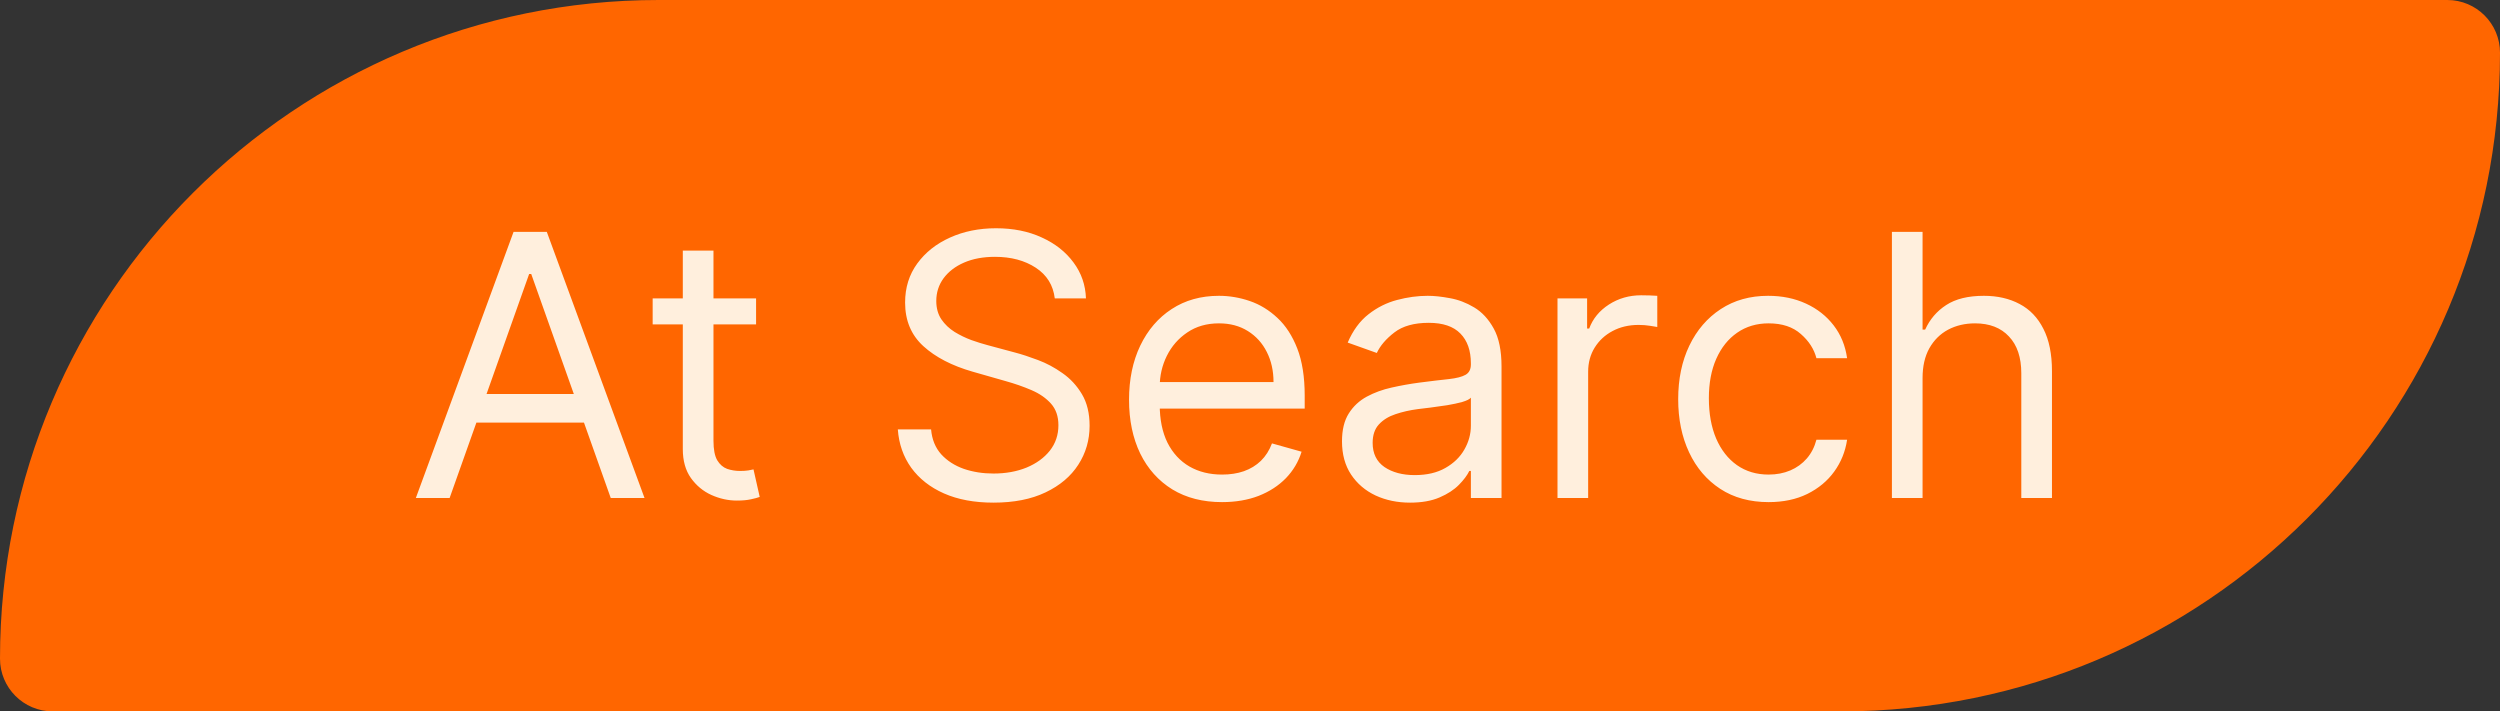 <svg width="123" height="35" viewBox="0 0 123 35" fill="none" xmlns="http://www.w3.org/2000/svg">
<rect x="0" y="0" width="123" height="35" fill="#333333" stroke="none"/>
<path d="M0 32.407C0 14.509 14.509 0 32.407 0H120.407C121.839 0 123 1.161 123 2.593V2.593C123 20.491 108.491 35 90.593 35H2.593C1.161 35 0 33.839 0 32.407V32.407Z" fill="#FF6600"/>
<path d="M22.122 24.5H20.46L25.267 11.409H26.903L31.71 24.5H30.048L26.136 13.48H26.034L22.122 24.5ZM22.736 19.386H29.435V20.793H22.736V19.386ZM37.199 14.682V15.96H32.111V14.682H37.199ZM33.594 12.329H35.103V21.688C35.103 22.114 35.165 22.433 35.288 22.646C35.416 22.855 35.578 22.996 35.774 23.068C35.974 23.136 36.185 23.171 36.407 23.171C36.573 23.171 36.709 23.162 36.816 23.145C36.922 23.124 37.008 23.107 37.072 23.094L37.378 24.449C37.276 24.487 37.133 24.526 36.95 24.564C36.767 24.607 36.535 24.628 36.253 24.628C35.827 24.628 35.41 24.536 35.001 24.353C34.596 24.17 34.259 23.891 33.991 23.516C33.726 23.141 33.594 22.668 33.594 22.097V12.329ZM51.895 14.682C51.818 14.034 51.507 13.531 50.962 13.173C50.416 12.815 49.747 12.636 48.954 12.636C48.375 12.636 47.868 12.73 47.433 12.918C47.003 13.105 46.666 13.363 46.423 13.691C46.184 14.019 46.065 14.392 46.065 14.81C46.065 15.159 46.148 15.46 46.315 15.711C46.485 15.958 46.702 16.165 46.966 16.331C47.231 16.493 47.508 16.627 47.797 16.734C48.087 16.836 48.353 16.919 48.596 16.983L49.926 17.341C50.267 17.43 50.646 17.554 51.064 17.712C51.486 17.869 51.888 18.084 52.272 18.357C52.66 18.626 52.979 18.971 53.231 19.393C53.482 19.815 53.608 20.332 53.608 20.946C53.608 21.653 53.422 22.293 53.052 22.864C52.685 23.435 52.148 23.889 51.441 24.225C50.738 24.562 49.883 24.73 48.878 24.73C47.94 24.73 47.128 24.579 46.442 24.276C45.761 23.974 45.224 23.552 44.831 23.011C44.444 22.47 44.224 21.841 44.173 21.125H45.809C45.852 21.619 46.018 22.028 46.308 22.352C46.602 22.672 46.973 22.91 47.42 23.068C47.872 23.222 48.358 23.298 48.878 23.298C49.483 23.298 50.026 23.2 50.508 23.004C50.989 22.804 51.371 22.527 51.652 22.173C51.933 21.815 52.074 21.398 52.074 20.921C52.074 20.486 51.952 20.132 51.709 19.859C51.466 19.587 51.147 19.365 50.751 19.195C50.354 19.024 49.926 18.875 49.466 18.747L47.855 18.287C46.832 17.993 46.023 17.573 45.426 17.028C44.829 16.482 44.531 15.768 44.531 14.886C44.531 14.153 44.729 13.514 45.126 12.969C45.526 12.419 46.063 11.993 46.736 11.69C47.414 11.383 48.17 11.23 49.005 11.23C49.849 11.23 50.599 11.381 51.255 11.684C51.912 11.982 52.432 12.391 52.815 12.911C53.203 13.431 53.407 14.021 53.429 14.682L51.895 14.682ZM60.126 24.704C59.18 24.704 58.364 24.496 57.678 24.078C56.996 23.656 56.47 23.068 56.099 22.314C55.733 21.555 55.549 20.673 55.549 19.668C55.549 18.662 55.733 17.776 56.099 17.009C56.47 16.237 56.985 15.636 57.646 15.206C58.311 14.771 59.086 14.554 59.973 14.554C60.484 14.554 60.989 14.639 61.488 14.81C61.986 14.98 62.44 15.257 62.849 15.641C63.258 16.02 63.584 16.523 63.827 17.149C64.07 17.776 64.191 18.547 64.191 19.463V20.102H56.623V18.798H62.657C62.657 18.244 62.547 17.75 62.325 17.315C62.108 16.881 61.797 16.538 61.392 16.286C60.991 16.035 60.518 15.909 59.973 15.909C59.372 15.909 58.852 16.058 58.413 16.357C57.978 16.651 57.644 17.034 57.409 17.507C57.175 17.98 57.058 18.487 57.058 19.028V19.898C57.058 20.639 57.186 21.268 57.441 21.783C57.701 22.295 58.061 22.685 58.522 22.953C58.982 23.217 59.517 23.349 60.126 23.349C60.522 23.349 60.88 23.294 61.2 23.183C61.524 23.068 61.803 22.898 62.037 22.672C62.272 22.442 62.453 22.156 62.581 21.815L64.038 22.224C63.885 22.719 63.627 23.153 63.265 23.528C62.902 23.899 62.455 24.189 61.922 24.398C61.39 24.602 60.791 24.704 60.126 24.704ZM69.375 24.73C68.753 24.73 68.189 24.613 67.681 24.379C67.174 24.14 66.772 23.797 66.473 23.349C66.175 22.898 66.026 22.352 66.026 21.713C66.026 21.151 66.137 20.695 66.358 20.345C66.58 19.991 66.876 19.715 67.247 19.514C67.618 19.314 68.027 19.165 68.474 19.067C68.926 18.965 69.38 18.884 69.836 18.824C70.432 18.747 70.916 18.69 71.287 18.651C71.662 18.609 71.934 18.538 72.105 18.44C72.279 18.342 72.367 18.172 72.367 17.929V17.878C72.367 17.247 72.194 16.757 71.849 16.408C71.508 16.058 70.99 15.883 70.296 15.883C69.576 15.883 69.011 16.041 68.602 16.357C68.193 16.672 67.905 17.009 67.739 17.366L66.307 16.855C66.563 16.259 66.904 15.794 67.33 15.462C67.76 15.125 68.229 14.891 68.736 14.758C69.248 14.622 69.75 14.554 70.245 14.554C70.56 14.554 70.922 14.592 71.331 14.669C71.745 14.742 72.143 14.893 72.527 15.123C72.914 15.353 73.236 15.7 73.492 16.165C73.748 16.629 73.875 17.251 73.875 18.031V24.5H72.367V23.171H72.29C72.188 23.384 72.017 23.611 71.779 23.854C71.54 24.097 71.223 24.304 70.826 24.474C70.43 24.645 69.946 24.73 69.375 24.73ZM69.606 23.375C70.202 23.375 70.705 23.258 71.114 23.023C71.527 22.789 71.838 22.486 72.047 22.116C72.26 21.745 72.367 21.355 72.367 20.946V19.565C72.303 19.642 72.162 19.712 71.945 19.776C71.732 19.836 71.485 19.889 71.204 19.936C70.927 19.979 70.656 20.017 70.392 20.051C70.132 20.081 69.921 20.107 69.759 20.128C69.367 20.179 69 20.262 68.659 20.377C68.323 20.488 68.05 20.656 67.841 20.882C67.637 21.104 67.534 21.406 67.534 21.79C67.534 22.314 67.728 22.71 68.116 22.979C68.508 23.243 69.005 23.375 69.606 23.375ZM76.629 24.5V14.682H78.086V16.165H78.188C78.367 15.679 78.691 15.285 79.16 14.982C79.629 14.68 80.157 14.528 80.745 14.528C80.856 14.528 80.995 14.53 81.161 14.535C81.327 14.539 81.453 14.546 81.538 14.554V16.088C81.487 16.075 81.37 16.056 81.186 16.03C81.007 16.001 80.818 15.986 80.617 15.986C80.14 15.986 79.714 16.086 79.339 16.286C78.968 16.482 78.674 16.755 78.457 17.104C78.244 17.45 78.137 17.844 78.137 18.287V24.5H76.629ZM87.016 24.704C86.095 24.704 85.303 24.487 84.638 24.053C83.973 23.618 83.462 23.019 83.104 22.256C82.746 21.494 82.567 20.622 82.567 19.642C82.567 18.645 82.75 17.765 83.117 17.002C83.487 16.235 84.003 15.636 84.663 15.206C85.328 14.771 86.104 14.554 86.99 14.554C87.681 14.554 88.303 14.682 88.857 14.938C89.411 15.193 89.865 15.551 90.218 16.011C90.572 16.472 90.791 17.009 90.877 17.622H89.368C89.253 17.175 88.997 16.778 88.601 16.433C88.209 16.084 87.681 15.909 87.016 15.909C86.428 15.909 85.912 16.062 85.469 16.369C85.03 16.672 84.687 17.1 84.44 17.654C84.197 18.204 84.076 18.849 84.076 19.591C84.076 20.349 84.195 21.01 84.433 21.572C84.676 22.135 85.017 22.572 85.456 22.883C85.899 23.194 86.419 23.349 87.016 23.349C87.408 23.349 87.764 23.281 88.083 23.145C88.403 23.009 88.674 22.812 88.895 22.557C89.117 22.301 89.274 21.994 89.368 21.636H90.877C90.791 22.216 90.58 22.738 90.244 23.202C89.911 23.663 89.47 24.029 88.921 24.302C88.375 24.57 87.74 24.704 87.016 24.704ZM94.59 18.594V24.5H93.082V11.409H94.59V16.216H94.718C94.948 15.709 95.293 15.306 95.754 15.008C96.218 14.705 96.836 14.554 97.607 14.554C98.276 14.554 98.862 14.688 99.365 14.957C99.868 15.221 100.258 15.628 100.535 16.178C100.816 16.723 100.957 17.418 100.957 18.261V24.5H99.448V18.364C99.448 17.584 99.246 16.981 98.841 16.555C98.441 16.124 97.884 15.909 97.173 15.909C96.678 15.909 96.235 16.014 95.843 16.222C95.455 16.431 95.149 16.736 94.923 17.136C94.701 17.537 94.59 18.023 94.59 18.594Z" fill="#FFEFDD"/>
</svg>
